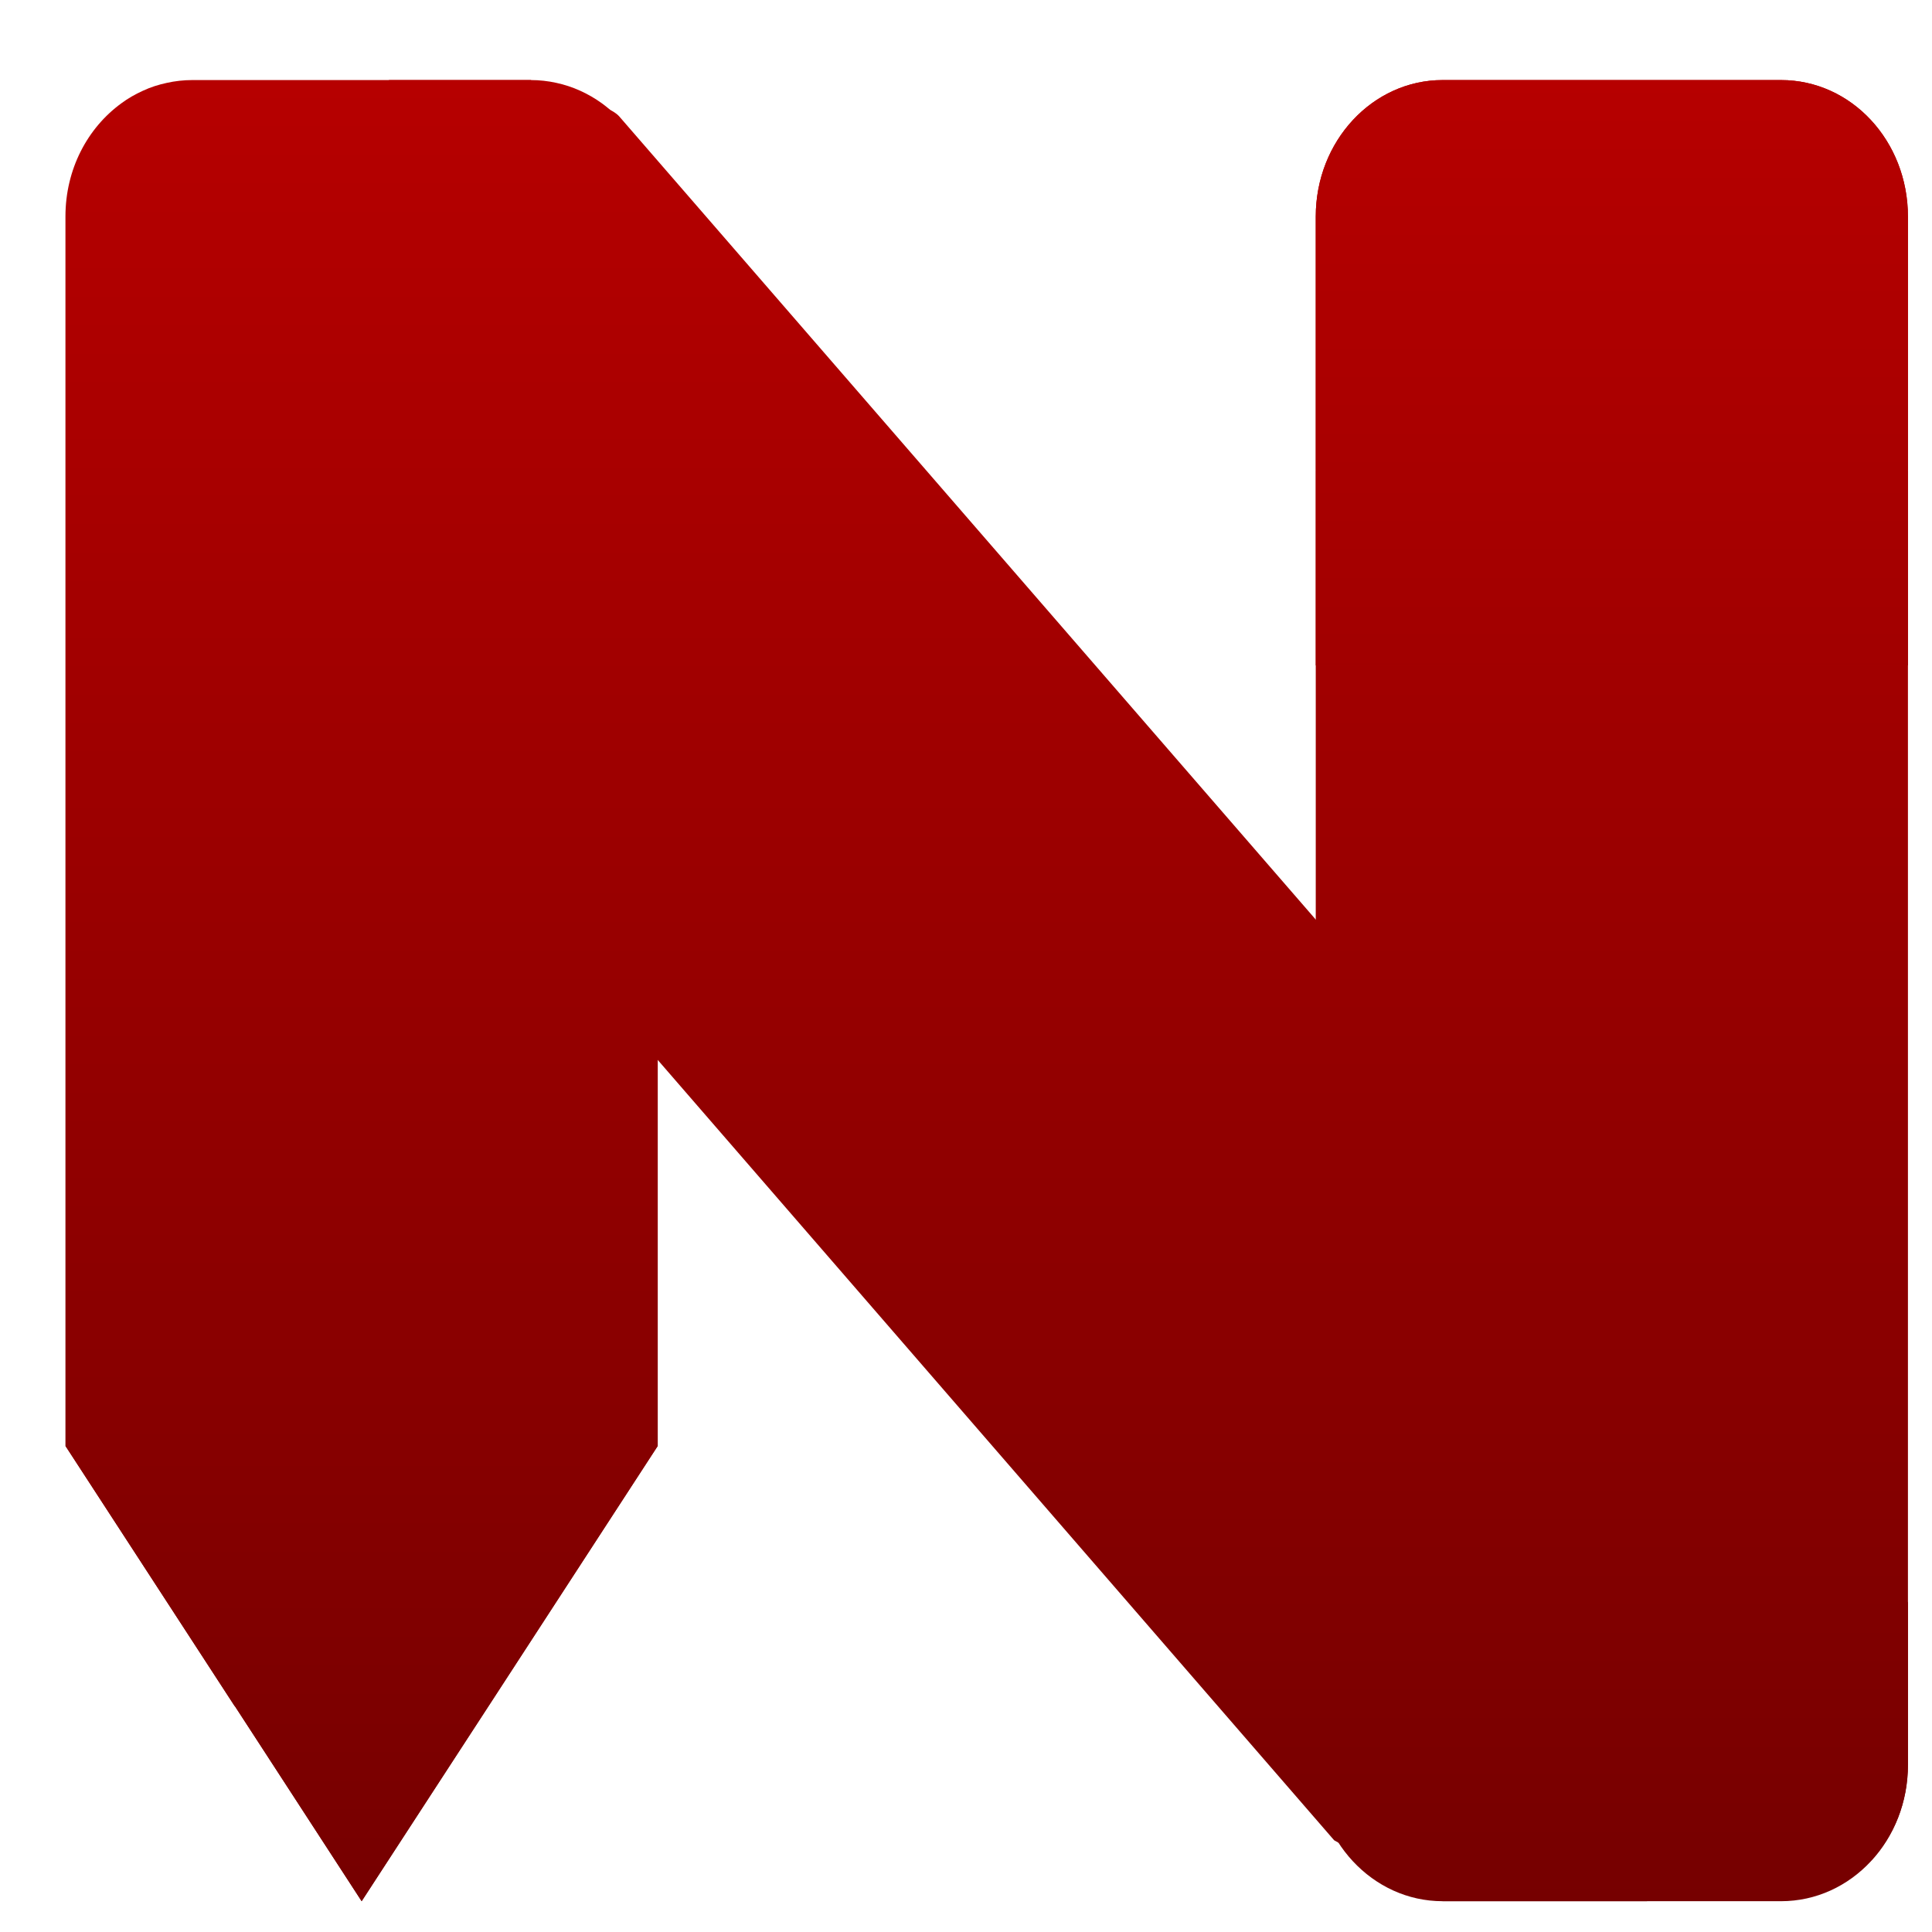 <svg xmlns="http://www.w3.org/2000/svg" xmlns:xlink="http://www.w3.org/1999/xlink" width="64" height="64" viewBox="0 0 64 64" version="1.1"><defs><linearGradient id="linear0" gradientUnits="userSpaceOnUse" x1="0" y1="0" x2="0" y2="1" gradientTransform="matrix(78.302,0,0,76.819,-6.596,-5.985)"><stop offset="0" style="stop-color:#bf0000;stop-opacity:1;"/><stop offset="1" style="stop-color:#6e0000;stop-opacity:1;"/></linearGradient><linearGradient id="linear1" gradientUnits="userSpaceOnUse" x1="0" y1="0" x2="0" y2="1" gradientTransform="matrix(78.302,0,0,76.819,-6.596,-5.985)"><stop offset="0" style="stop-color:#bf0000;stop-opacity:1;"/><stop offset="1" style="stop-color:#6e0000;stop-opacity:1;"/></linearGradient><linearGradient id="linear2" gradientUnits="userSpaceOnUse" x1="0" y1="0" x2="0" y2="1" gradientTransform="matrix(78.302,0,0,76.819,-6.596,-5.985)"><stop offset="0" style="stop-color:#bf0000;stop-opacity:1;"/><stop offset="1" style="stop-color:#6e0000;stop-opacity:1;"/></linearGradient><linearGradient id="linear3" gradientUnits="userSpaceOnUse" x1="0" y1="0" x2="0" y2="1" gradientTransform="matrix(78.302,0,0,76.819,-6.596,-5.985)"><stop offset="0" style="stop-color:#bf0000;stop-opacity:1;"/><stop offset="1" style="stop-color:#6e0000;stop-opacity:1;"/></linearGradient><linearGradient id="linear4" gradientUnits="userSpaceOnUse" x1="0" y1="0" x2="0" y2="1" gradientTransform="matrix(78.302,0,0,76.819,-6.596,-5.985)"><stop offset="0" style="stop-color:#bf0000;stop-opacity:1;"/><stop offset="1" style="stop-color:#6e0000;stop-opacity:1;"/></linearGradient><linearGradient id="linear5" gradientUnits="userSpaceOnUse" x1="0" y1="0" x2="0" y2="1" gradientTransform="matrix(78.302,0,0,76.819,-6.596,-5.985)"><stop offset="0" style="stop-color:#bf0000;stop-opacity:1;"/><stop offset="1" style="stop-color:#6e0000;stop-opacity:1;"/></linearGradient><linearGradient id="linear6" gradientUnits="userSpaceOnUse" x1="0" y1="0" x2="0" y2="1" gradientTransform="matrix(78.302,0,0,76.819,-6.596,-5.985)"><stop offset="0" style="stop-color:#bf0000;stop-opacity:1;"/><stop offset="1" style="stop-color:#6e0000;stop-opacity:1;"/></linearGradient></defs><g id="surface1"><path style=" stroke:none;fill-rule:nonzero;fill:url(#linear0);" d="M 12.891 2.652 L 11.715 3.645 L 11.789 3.73 L 6.375 3.73 C 6.164 3.73 5.961 3.754 5.754 3.797 C 5.559 3.84 5.363 3.91 5.184 3.984 C 5.004 4.066 4.828 4.168 4.664 4.285 C 3.836 4.895 3.258 5.941 3.258 7.172 L 3.258 47.59 L 8.629 55.848 L 9.621 57.363 L 11.98 60.984 L 14.328 57.363 L 15.316 55.848 L 20.699 47.59 L 20.699 35.121 C 20.699 34.801 20.832 34.496 21.082 34.297 L 44.195 60.961 L 47.789 62.98 L 54.562 62.98 L 53.633 61.902 L 58.996 61.902 C 59.203 61.902 59.414 61.879 59.609 61.836 C 59.516 61.859 59.566 61.836 59.781 61.766 C 60.352 61.605 60.871 61.266 61.27 60.781 L 61.996 61.625 C 62.746 60.809 63.203 59.699 63.203 58.453 L 63.203 53.082 L 62.113 51.82 L 62.113 7.18 C 62.113 5.203 60.691 3.73 58.996 3.73 L 47.789 3.73 C 46.098 3.73 44.676 5.203 44.676 7.18 L 44.676 30.461 C 44.676 30.77 44.531 31.074 44.293 31.277 L 20.512 3.855 C 20.102 3.383 18.051 3 17.582 2.652 Z M 12.891 2.652 "/><path style=" stroke:none;fill-rule:nonzero;fill:url(#linear1);" d="M 47.789 2.652 C 45.469 2.652 43.586 4.672 43.586 7.172 L 43.586 58.461 C 43.586 60.961 45.469 62.98 47.789 62.98 L 58.996 62.98 C 61.332 62.98 63.203 60.961 63.203 58.461 L 63.203 7.172 C 63.203 4.672 61.332 2.652 58.996 2.652 Z M 47.789 2.652 "/><path style=" stroke:none;fill-rule:nonzero;fill:url(#linear2);" d="M 6.375 2.652 C 6.09 2.652 5.797 2.684 5.523 2.746 C 5.25 2.805 4.988 2.887 4.73 3.008 C 4.477 3.125 4.238 3.258 4.02 3.422 C 2.898 4.238 2.168 5.605 2.168 7.172 L 2.168 47.898 L 8.707 57.945 L 11.98 62.98 L 15.25 57.945 L 21.789 47.898 L 21.789 7.172 C 21.789 5.605 21.055 4.238 19.938 3.422 C 19.488 3.098 18.977 2.863 18.434 2.746 C 18.16 2.684 17.867 2.652 17.582 2.652 Z M 6.375 2.652 "/><path style=" stroke:none;fill-rule:nonzero;fill:url(#linear3);" d="M 43.586 15.578 L 63.203 15.578 L 63.203 22.043 L 43.586 22.043 Z M 43.586 15.578 "/><path style=" stroke:none;fill-rule:nonzero;fill:url(#linear4);" d="M 47.789 2.652 C 45.469 2.652 43.586 4.672 43.586 7.18 L 43.586 15.578 L 63.203 15.578 L 63.203 7.18 C 63.203 4.672 61.332 2.652 58.996 2.652 Z M 47.789 2.652 "/><path style=" stroke:none;fill-rule:nonzero;fill:url(#linear5);" d="M 2.168 47.898 L 7.77 56.516 L 16.188 56.516 L 21.789 47.898 Z M 2.168 47.898 "/><path style=" stroke:none;fill-rule:nonzero;fill:url(#linear6);" d="M 7.781 56.516 L 11.98 62.98 L 16.188 56.516 Z M 7.781 56.516 "/></g></svg>
